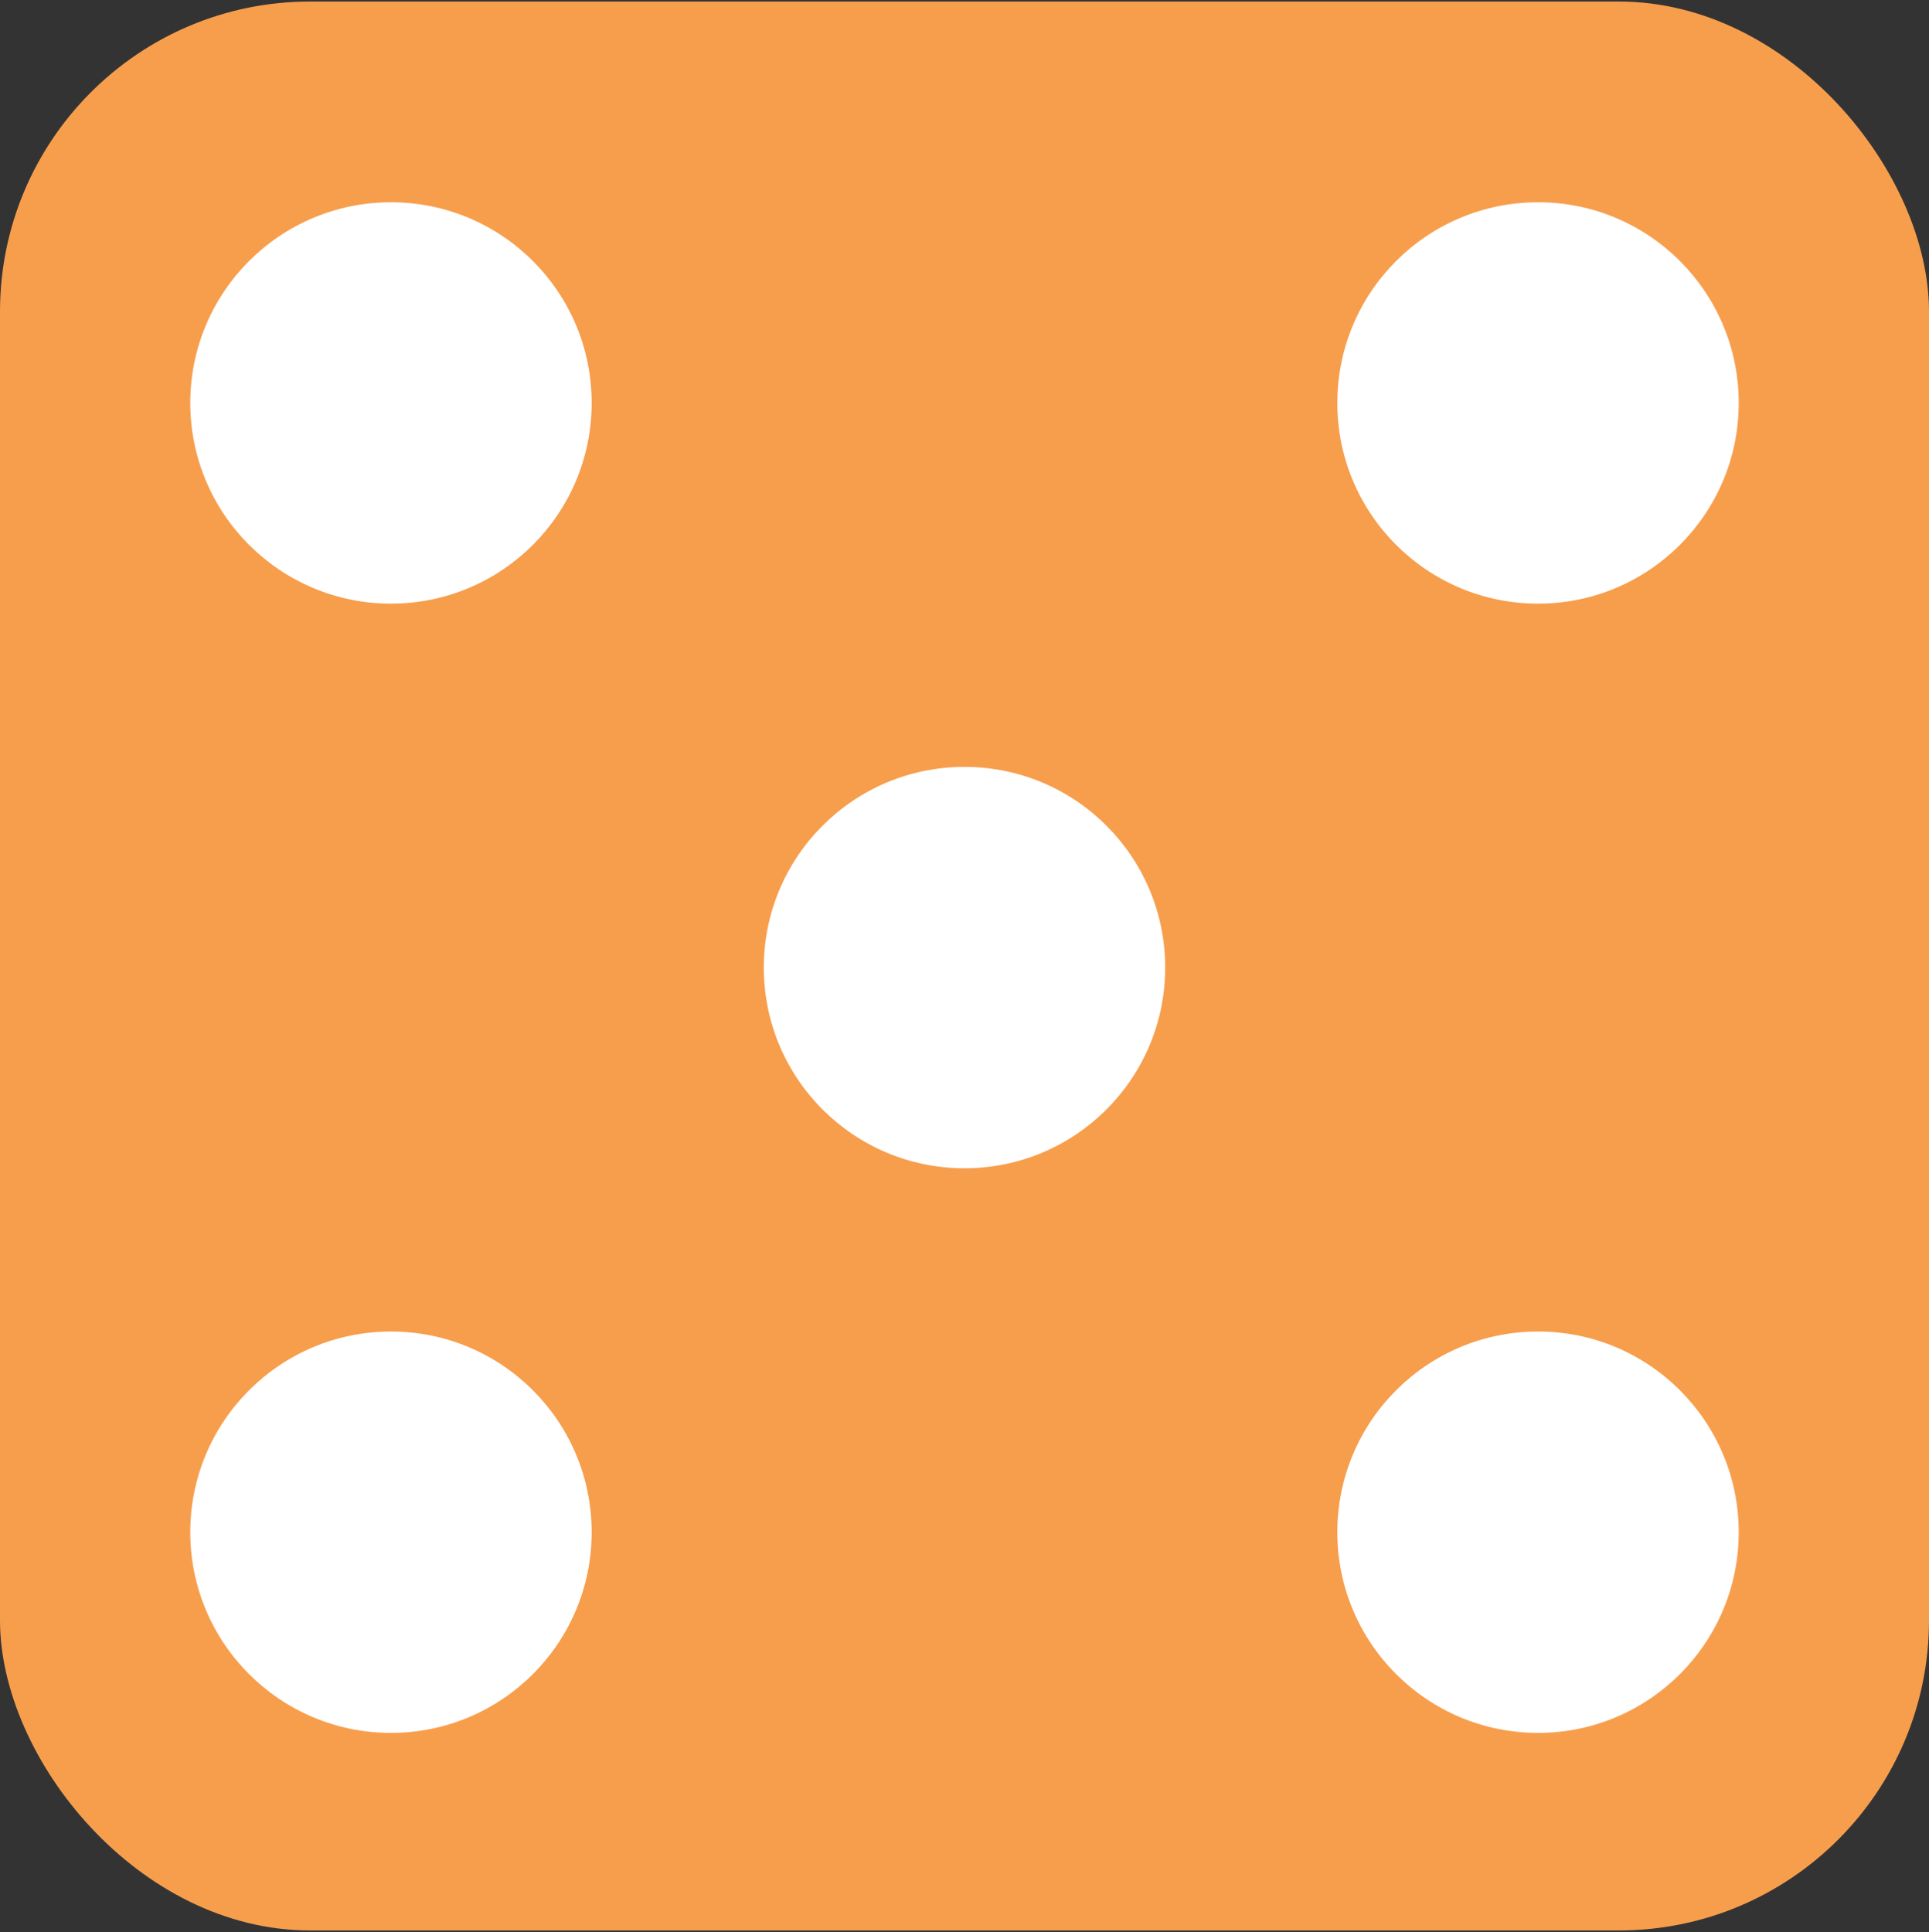<?xml version="1.0" encoding="UTF-8"?><svg id="Layer_1" xmlns="http://www.w3.org/2000/svg" viewBox="0 0 352.08 352.65"><rect x="0" y="0" width="352.08" height="352.65" fill="#333333" stroke="none"/><defs><style>.cls-1{fill:#fff;}.cls-2{fill:#f79e4d;}</style></defs><rect class="cls-2" y=".28" width="352.08" height="352.08" rx="56.6" ry="56.6"/><circle class="cls-1" cx="176.04" cy="176.61" r="36.63"/><circle class="cls-1" cx="71.36" cy="73.55" r="36.63"/><circle class="cls-1" cx="280.72" cy="73.55" r="36.63"/><circle class="cls-1" cx="71.36" cy="279.67" r="36.63"/><circle class="cls-1" cx="280.72" cy="279.67" r="36.63"/></svg>